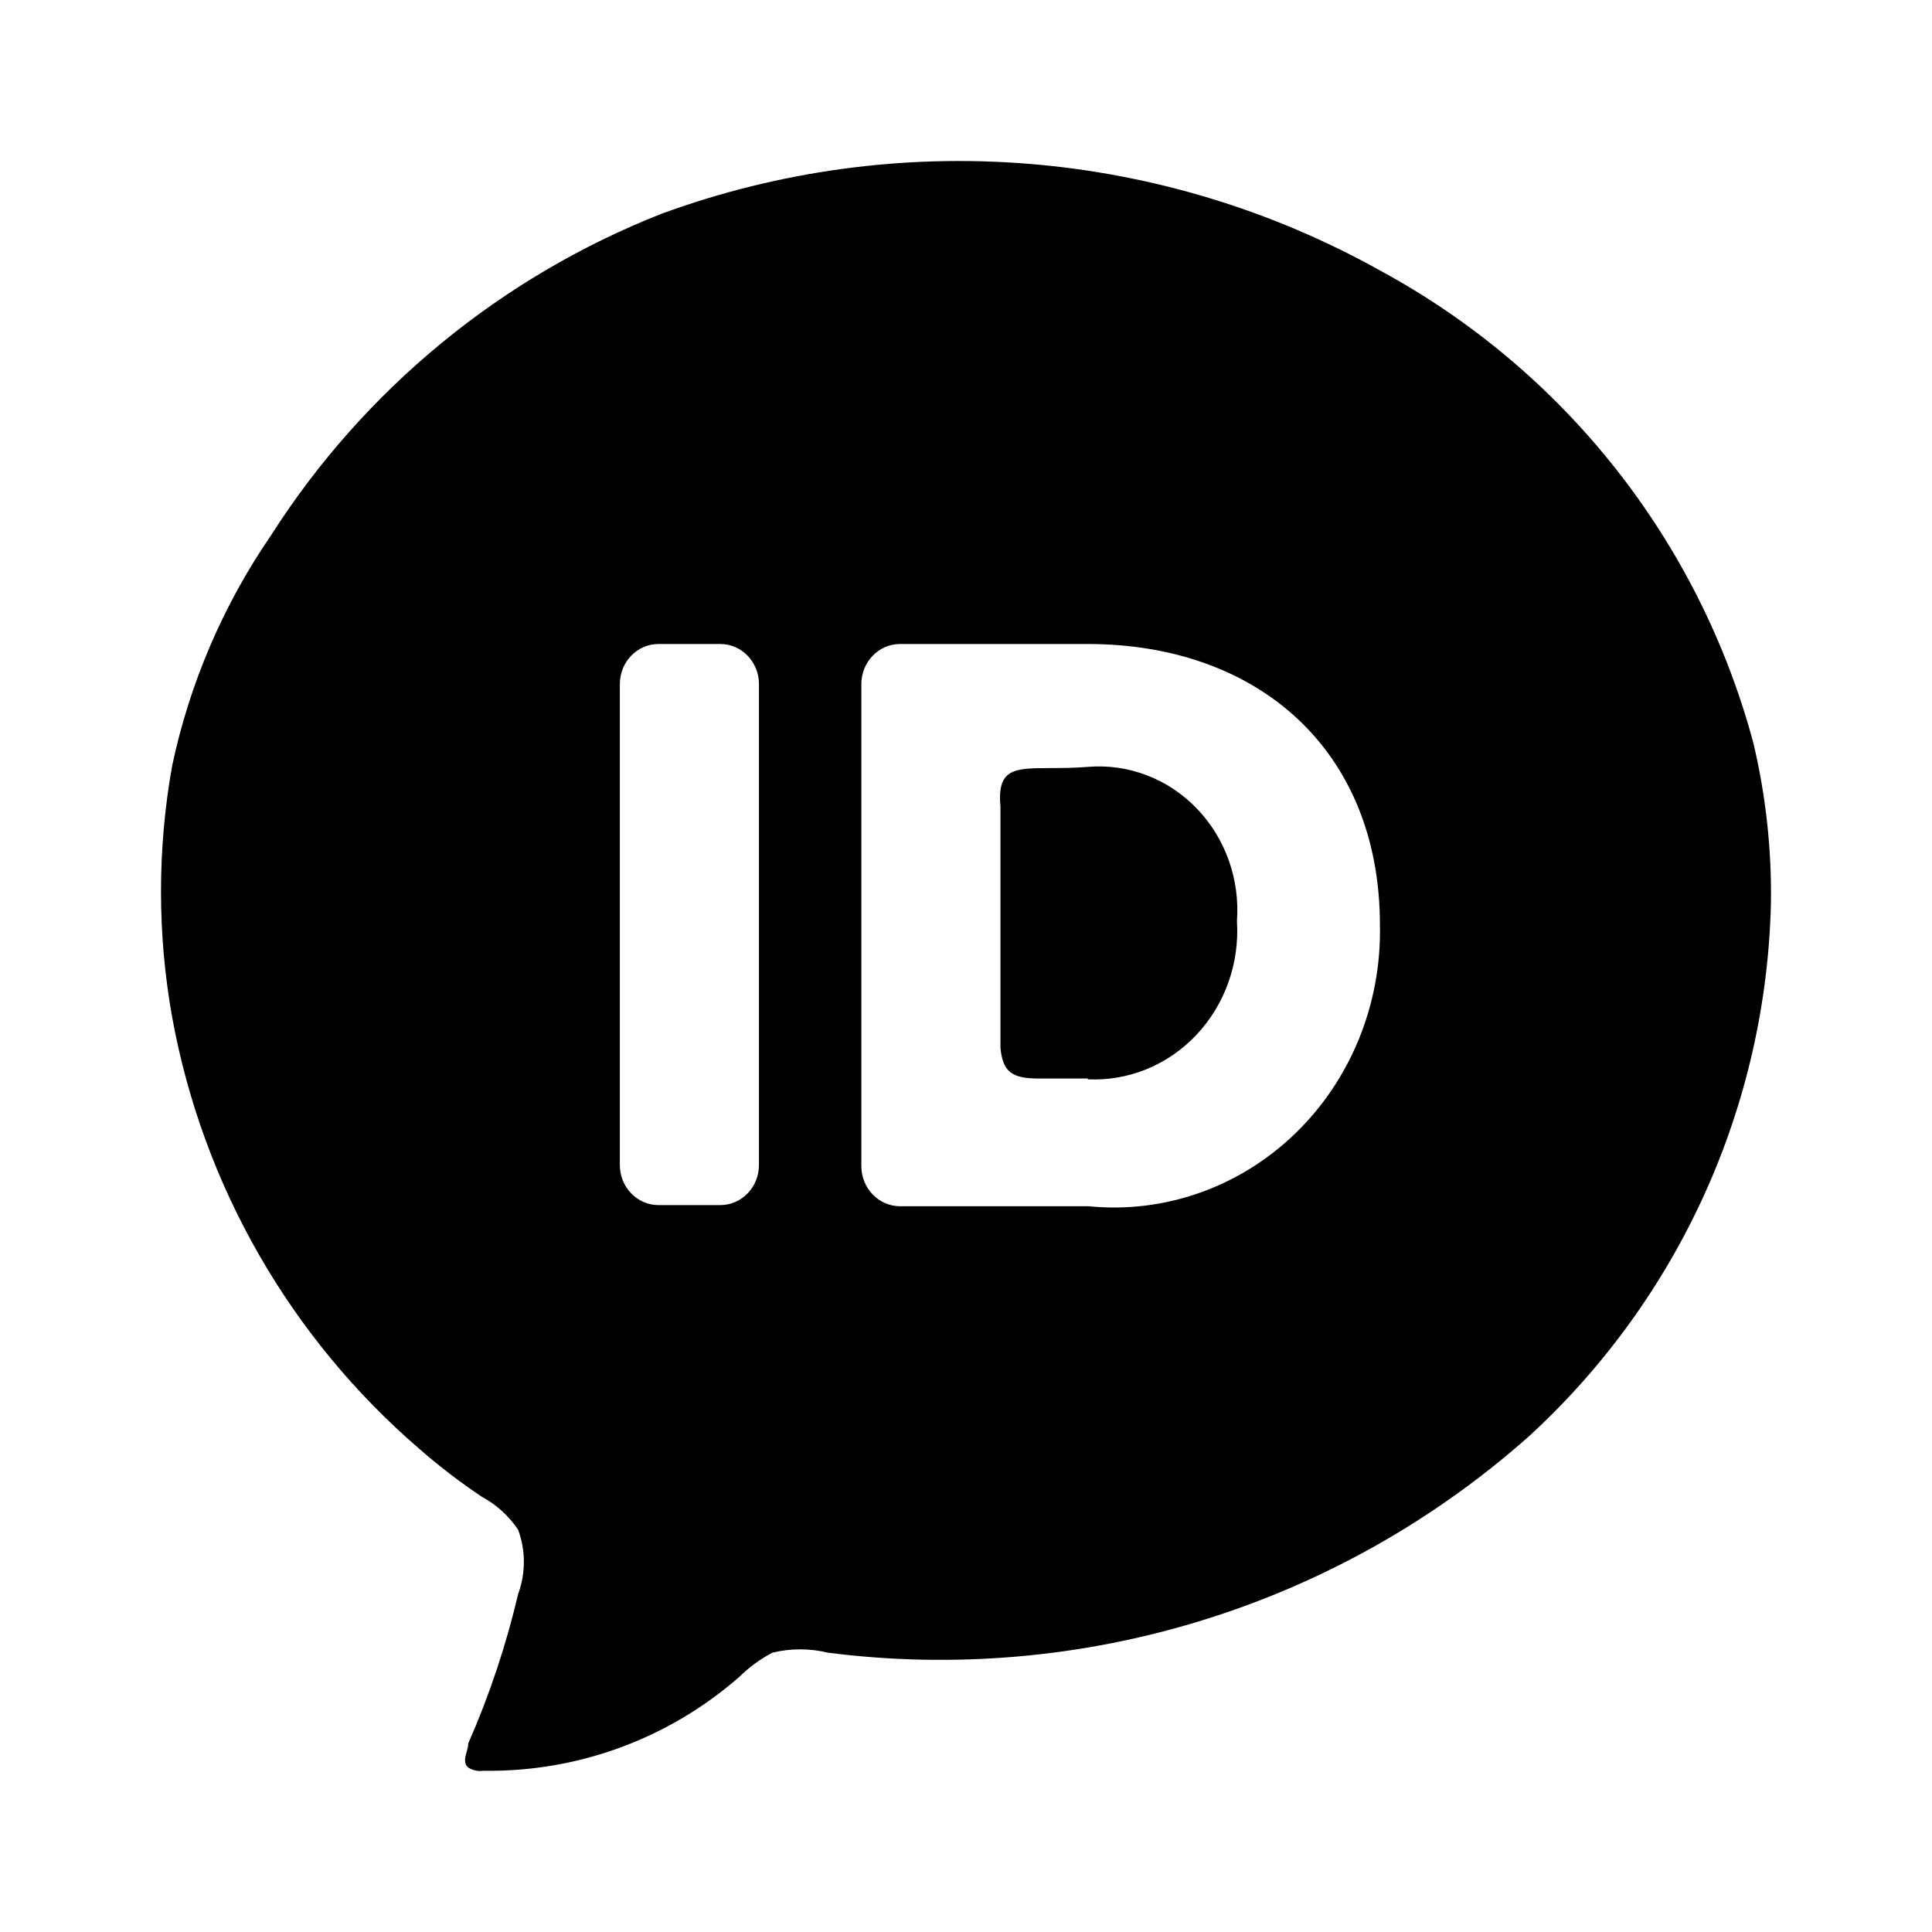 <svg viewBox="0 0 512 512" xmlns="http://www.w3.org/2000/svg">
<g id="mono_indonesian-lang">
<g id="Vector">
<path d="M275.167 285.819H288.275V286.032C299.047 286.541 309.516 282.256 317.062 274.252C324.608 266.248 328.515 255.282 327.804 244.101C328.619 232.986 324.709 222.059 317.105 214.198C309.501 206.336 298.966 202.33 288.275 203.234C284.511 203.531 281.179 203.54 278.297 203.548C268.793 203.574 264.188 203.586 265.131 213.876V277.731C265.746 283.903 267.999 285.819 275.167 285.819Z"/>
<path fill-rule="evenodd" clip-rule="evenodd" d="M464.624 196.756C467.948 210.7 469.523 225.003 469.315 239.336C468.704 265.95 462.723 292.167 451.732 316.42C440.741 340.673 424.964 362.464 405.346 380.49C380.28 402.803 350.709 419.482 318.631 429.399C286.552 439.316 252.715 442.241 219.408 437.974C214.574 436.8 209.529 436.8 204.695 437.974C201.482 439.662 198.536 441.814 195.952 444.361C177.227 460.776 153.059 469.654 128.144 469.271C126.735 469.478 125.299 469.176 124.093 468.419C122.814 467.284 123.24 465.77 123.667 464.256C123.88 463.499 124.093 462.742 124.093 462.032C129.705 449.264 134.131 436.009 137.313 422.432C139.336 416.934 139.336 410.898 137.313 405.4C134.871 401.757 131.578 398.761 127.718 396.671C121.978 392.843 116.494 388.648 111.299 384.11C76.918 354.563 53.735 314.131 45.624 269.568C41.681 247.53 41.681 224.968 45.624 202.93C50.262 181.04 59.174 160.277 71.851 141.827C96.462 103.257 132.661 73.448 175.269 56.666C206.255 45.306 239.336 40.776 272.241 43.385C305.146 45.994 337.096 55.681 365.898 71.782C389.979 84.843 411.149 102.657 428.121 124.141C445.093 145.625 457.512 170.33 464.624 196.756ZM174.506 170.668H190.892C196.547 170.668 201.132 175.423 201.132 181.289V308.743C201.132 314.609 196.547 319.364 190.892 319.364H174.506C168.851 319.364 164.266 314.609 164.266 308.743V181.289C164.266 175.423 168.851 170.668 174.506 170.668ZM238.506 170.668H288.276C333.336 170.668 365.696 198.764 365.696 245.165C366.141 266.085 357.951 286.204 343.194 300.441C328.437 314.679 308.524 321.674 288.481 319.662H238.506C232.851 319.662 228.266 314.897 228.266 309.019V181.31C228.266 175.433 232.851 170.668 238.506 170.668Z"/>
</g>
</g>
</svg>
